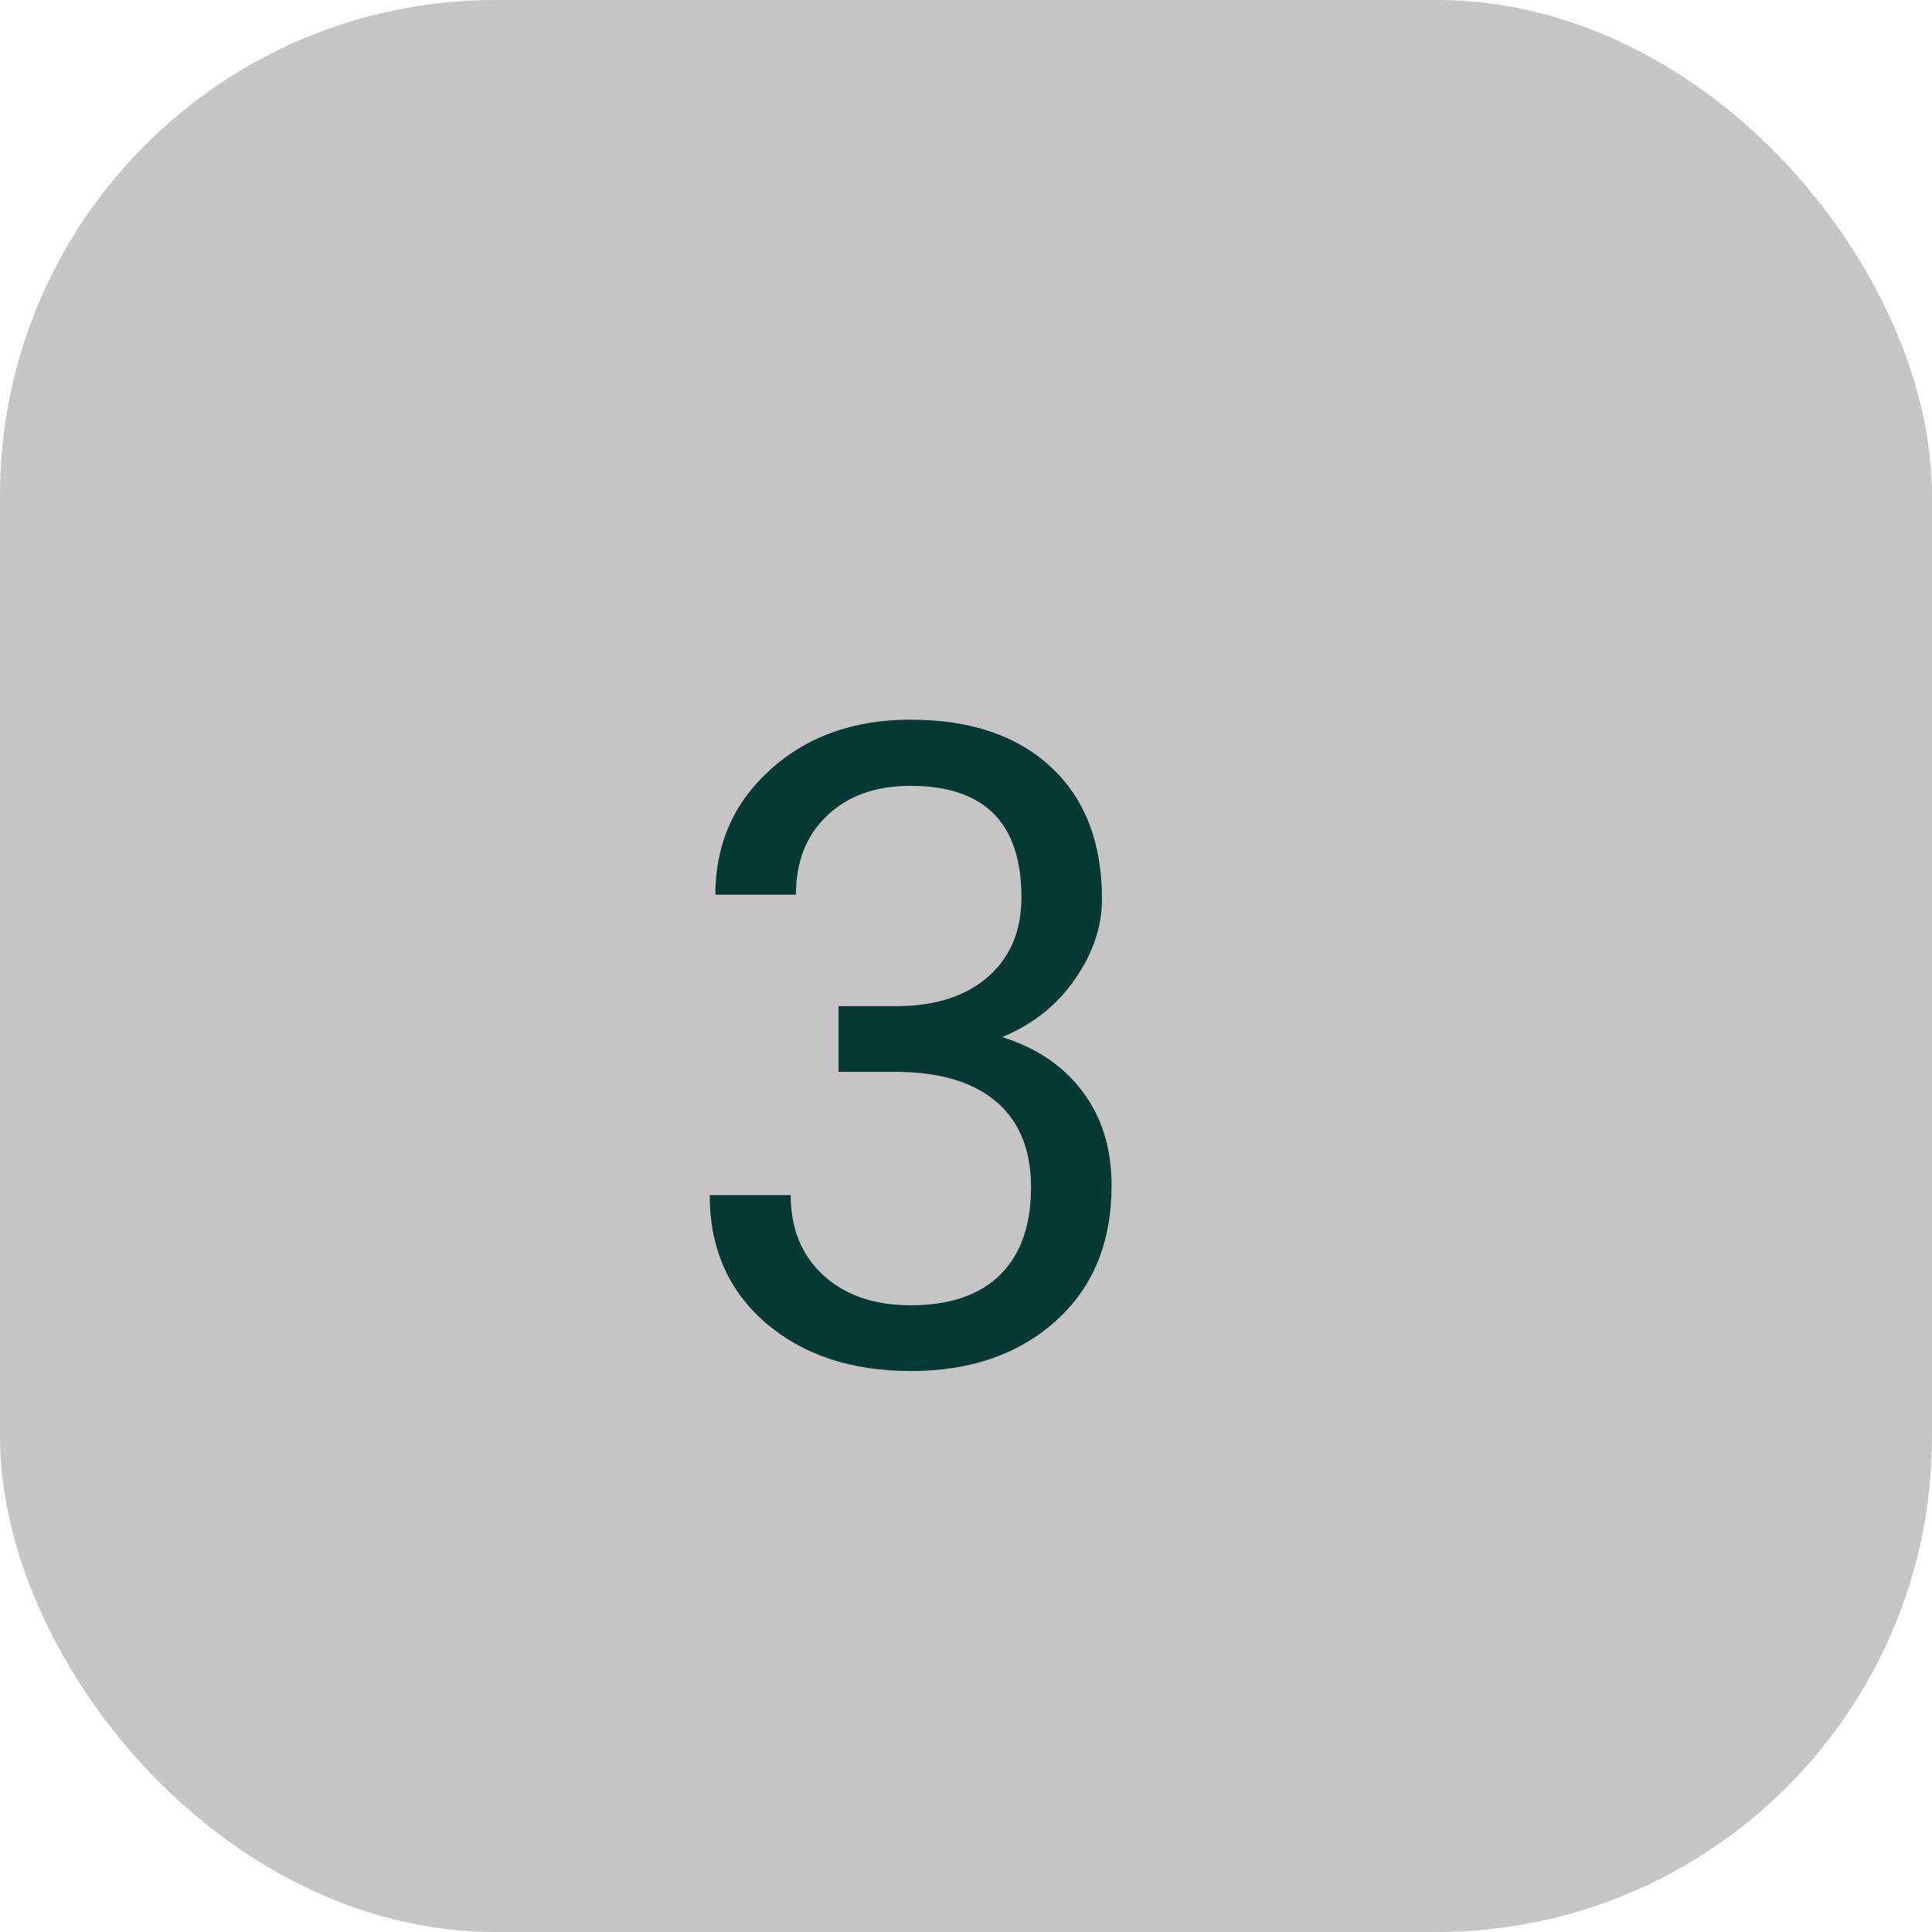 <svg width="78" height="78" viewBox="0 0 78 78" fill="none" xmlns="http://www.w3.org/2000/svg">
<rect opacity="0.5" width="78" height="78" rx="20" fill="#8F8A8A"/>
<path d="M33.855 40.621H36.299C37.834 40.598 39.041 40.193 39.92 39.408C40.799 38.623 41.238 37.562 41.238 36.227C41.238 33.227 39.744 31.727 36.756 31.727C35.35 31.727 34.225 32.131 33.381 32.94C32.549 33.736 32.133 34.797 32.133 36.121H28.881C28.881 34.094 29.619 32.412 31.096 31.076C32.584 29.729 34.471 29.055 36.756 29.055C39.17 29.055 41.062 29.693 42.434 30.971C43.805 32.248 44.49 34.023 44.49 36.297C44.49 37.41 44.127 38.488 43.4 39.531C42.685 40.574 41.707 41.353 40.465 41.869C41.871 42.315 42.955 43.053 43.717 44.084C44.49 45.115 44.877 46.375 44.877 47.863C44.877 50.16 44.127 51.982 42.627 53.33C41.127 54.678 39.176 55.352 36.773 55.352C34.371 55.352 32.414 54.701 30.902 53.4C29.402 52.1 28.652 50.383 28.652 48.25H31.922C31.922 49.598 32.361 50.676 33.24 51.484C34.119 52.293 35.297 52.697 36.773 52.697C38.344 52.697 39.545 52.287 40.377 51.467C41.209 50.647 41.625 49.469 41.625 47.934C41.625 46.445 41.168 45.303 40.254 44.506C39.34 43.709 38.022 43.299 36.299 43.275H33.855V40.621Z" fill="#053A34"/>
</svg>

